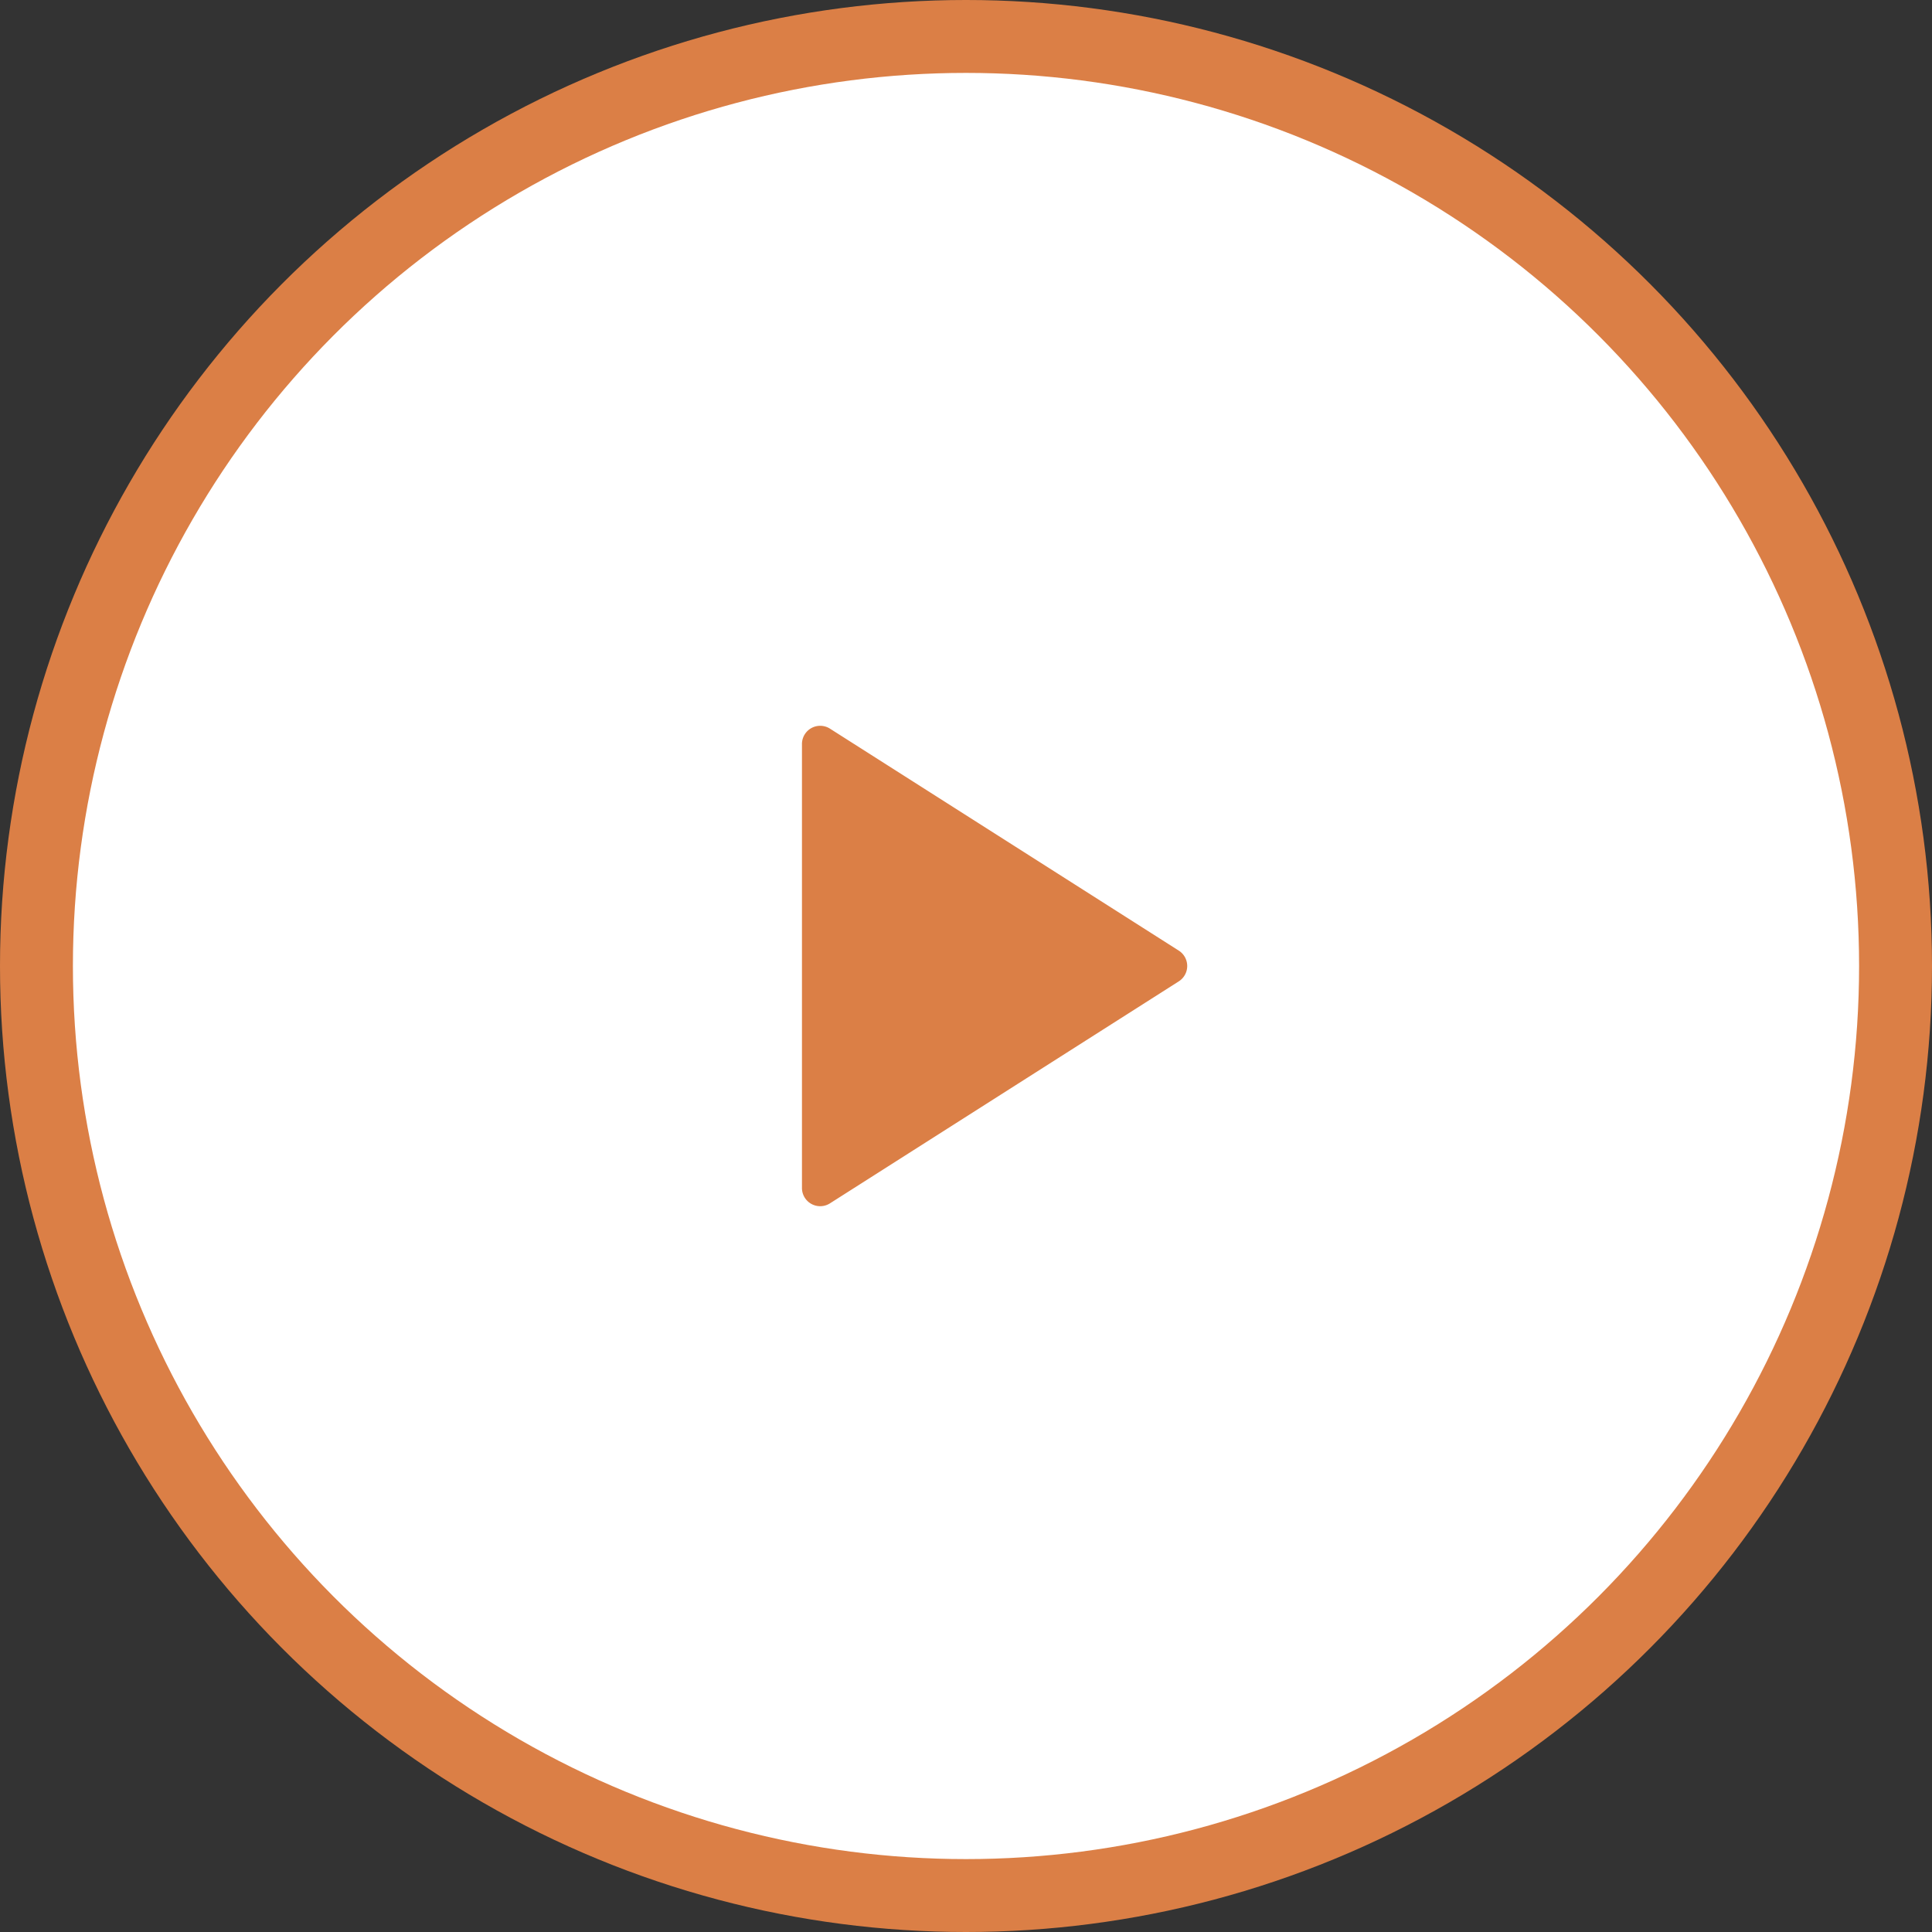 <svg xmlns="http://www.w3.org/2000/svg" width="106" height="106" viewBox="0 0 106 106">
  <rect x="0" y="0" width="106" height="106" fill="#333333" stroke="none"/>
  <g id="Group_9" data-name="Group 9" transform="translate(-1364 -424)">
    <circle id="Ellipse_1" data-name="Ellipse 1" cx="53" cy="53" r="53" transform="translate(1364 424)" fill="#db7f46"/>
    <circle id="Ellipse_2" data-name="Ellipse 2" cx="49" cy="49" r="49" transform="translate(1368 428)" fill="#fff"/>
    <path id="Polygon_1" data-name="Polygon 1" d="M13.156,1.326a1,1,0,0,1,1.687,0L27.022,20.463A1,1,0,0,1,26.178,22H1.822a1,1,0,0,1-.844-1.537Z" transform="translate(1430 463) rotate(90)" fill="#db7f46"/>
  </g>
</svg>
